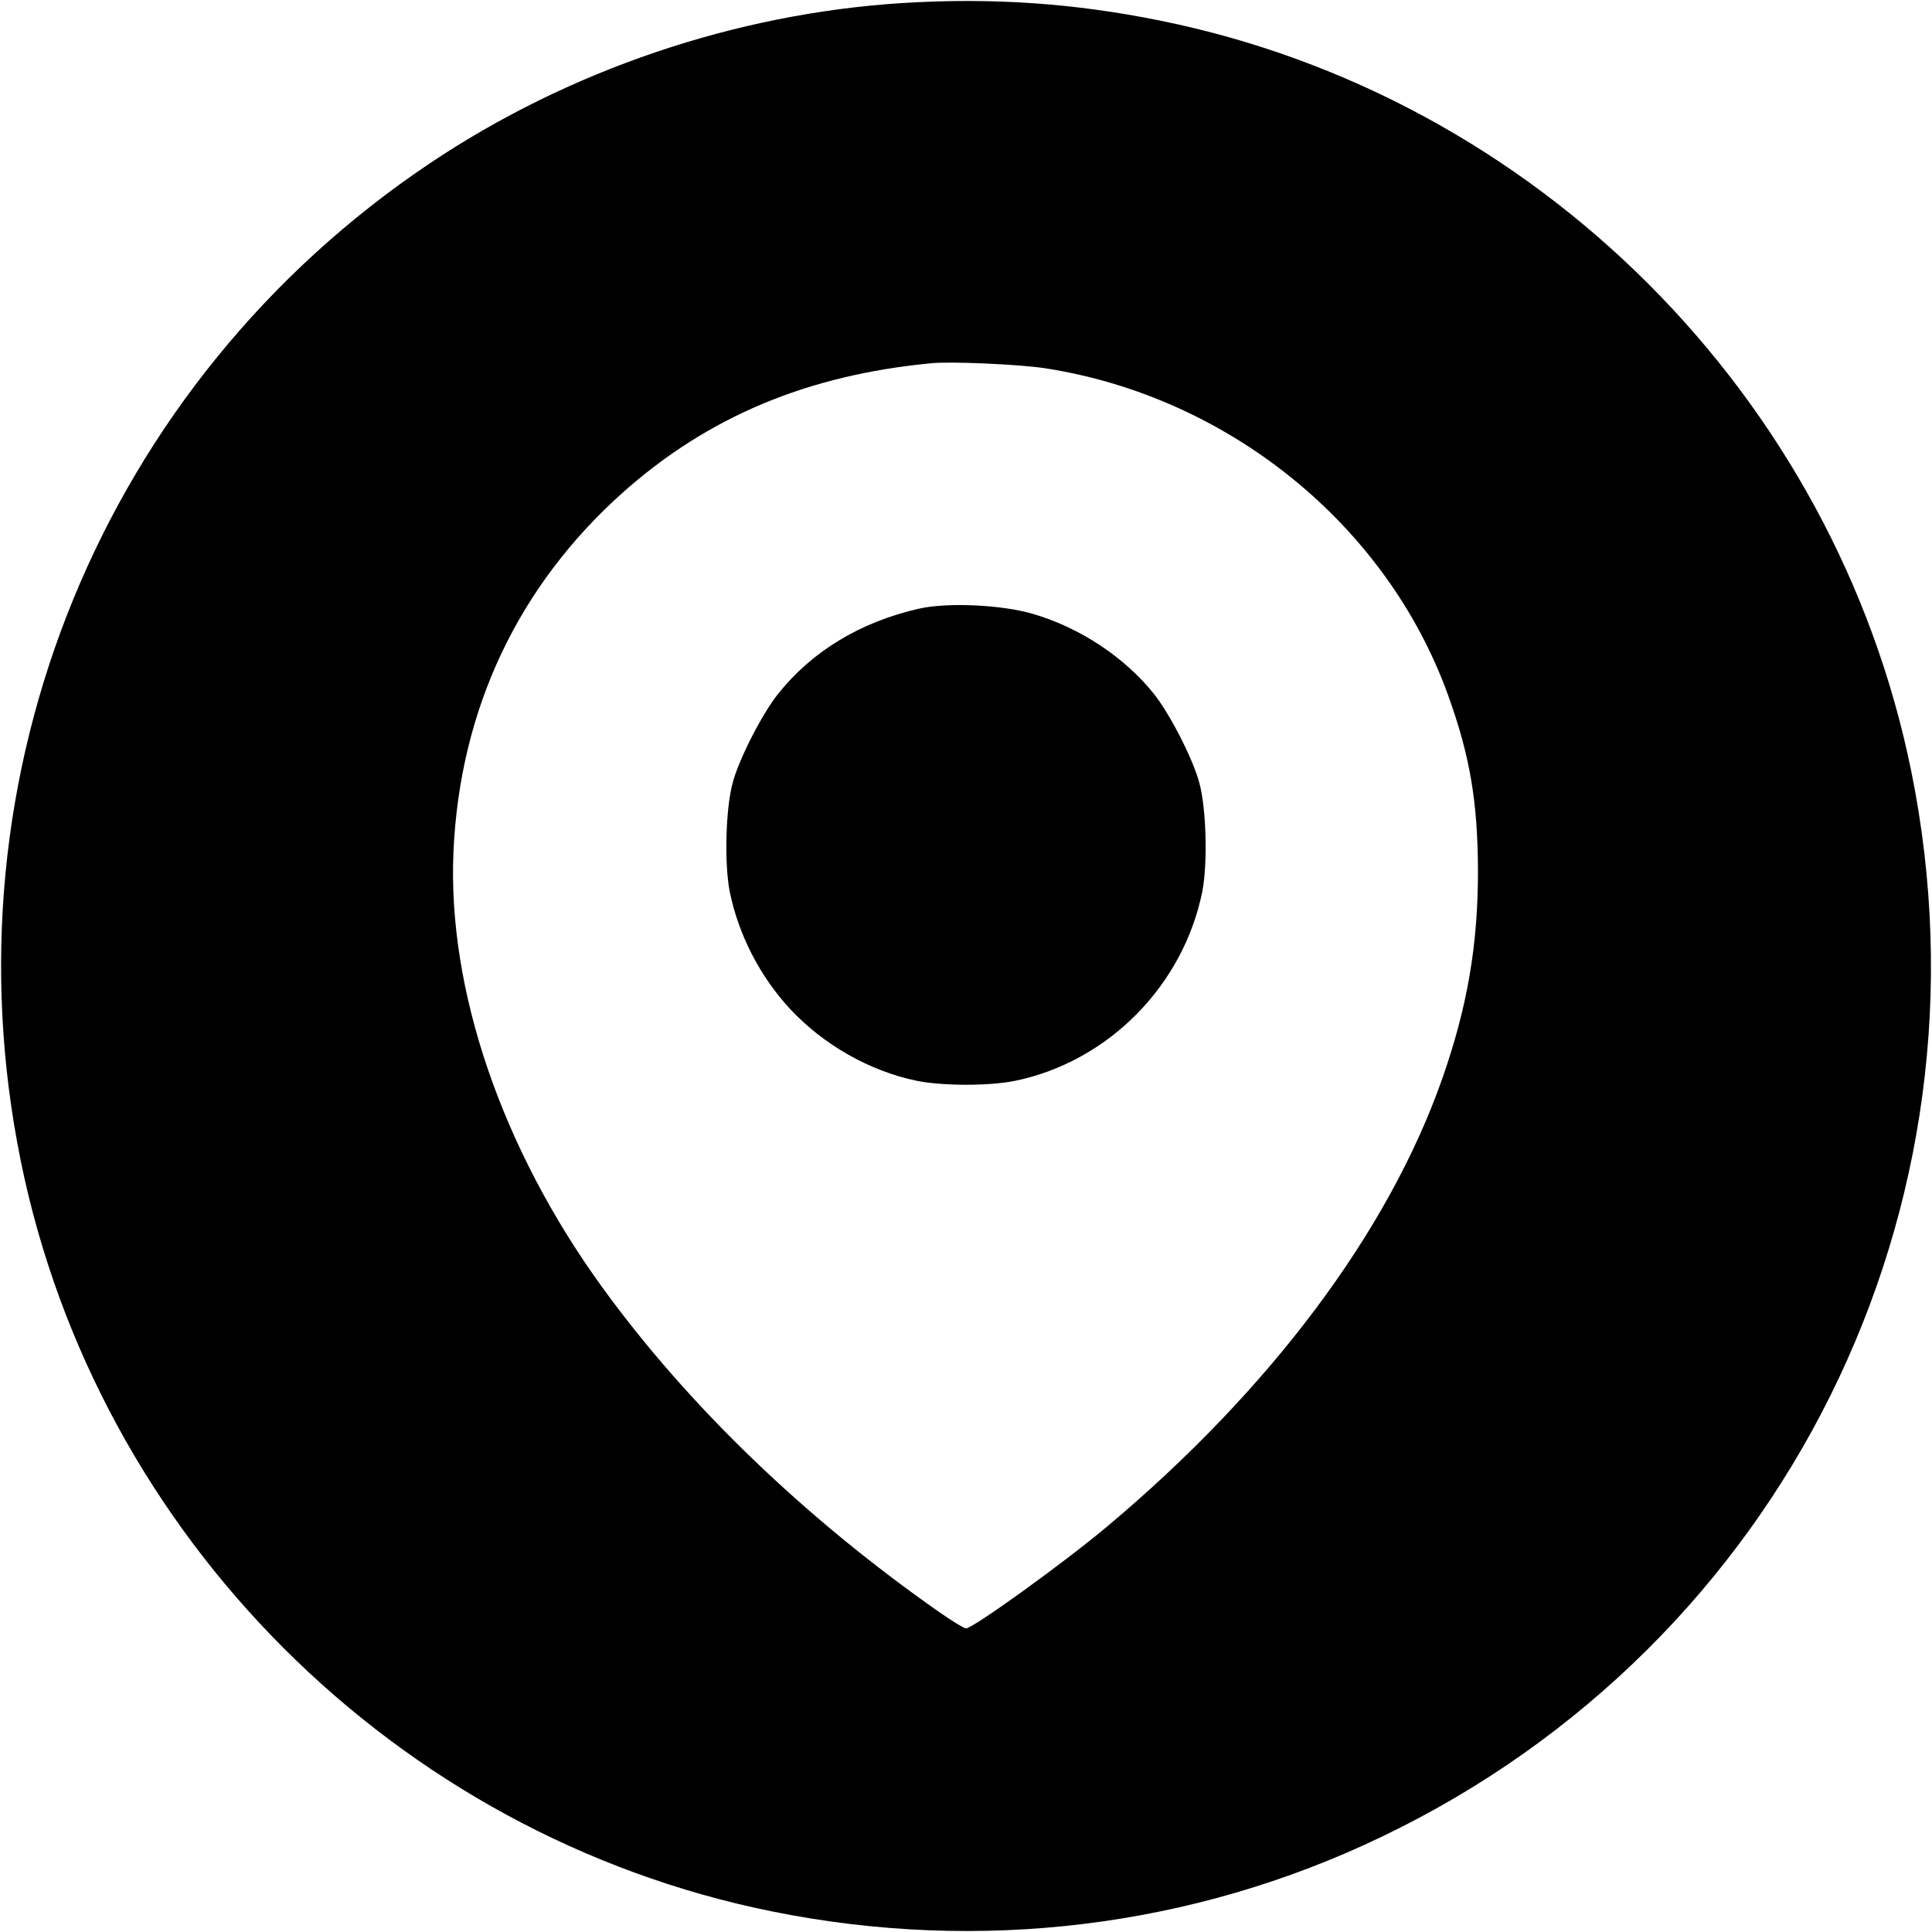 <?xml version="1.0" standalone="no"?>
<!DOCTYPE svg PUBLIC "-//W3C//DTD SVG 20010904//EN"
 "http://www.w3.org/TR/2001/REC-SVG-20010904/DTD/svg10.dtd">
<svg version="1.0" xmlns="http://www.w3.org/2000/svg"
 width="700pt" height="700pt" viewBox="0 0 700 700"
 preserveAspectRatio="xMidYMid meet">
<g transform="translate(0,700) scale(0.1,-0.1)"
fill="#000000" stroke="none">
<path d="M3270 6989 c-604 -38 -1209 -243 -1713 -581 -1184 -794 -1766 -2213
-1482 -3613 276 -1361 1359 -2444 2720 -2720 754 -153 1526 -59 2211 270 1455
697 2240 2277 1919 3860 -276 1361 -1359 2444 -2720 2720 -314 64 -614 84
-935 64z m515 -1323 c664 -102 1238 -566 1461 -1183 80 -221 108 -387 109
-638 0 -268 -38 -492 -129 -752 -195 -556 -623 -1128 -1216 -1625 -160 -134
-485 -368 -510 -368 -7 0 -49 26 -94 57 -488 341 -913 750 -1224 1179 -364
502 -561 1078 -539 1578 23 515 233 961 613 1301 309 275 668 426 1119 469 71
7 317 -4 410 -18z"/>
<path d="M3331 4795 c-212 -48 -387 -153 -511 -308 -58 -72 -142 -236 -165
-322 -26 -94 -31 -294 -11 -396 32 -156 109 -306 218 -424 121 -130 289 -226
460 -261 93 -19 263 -19 356 0 338 70 609 345 678 685 20 102 15 302 -11 396
-23 86 -107 250 -165 322 -106 132 -266 238 -435 288 -113 34 -311 43 -414 20z"/>
</g>
</svg>
